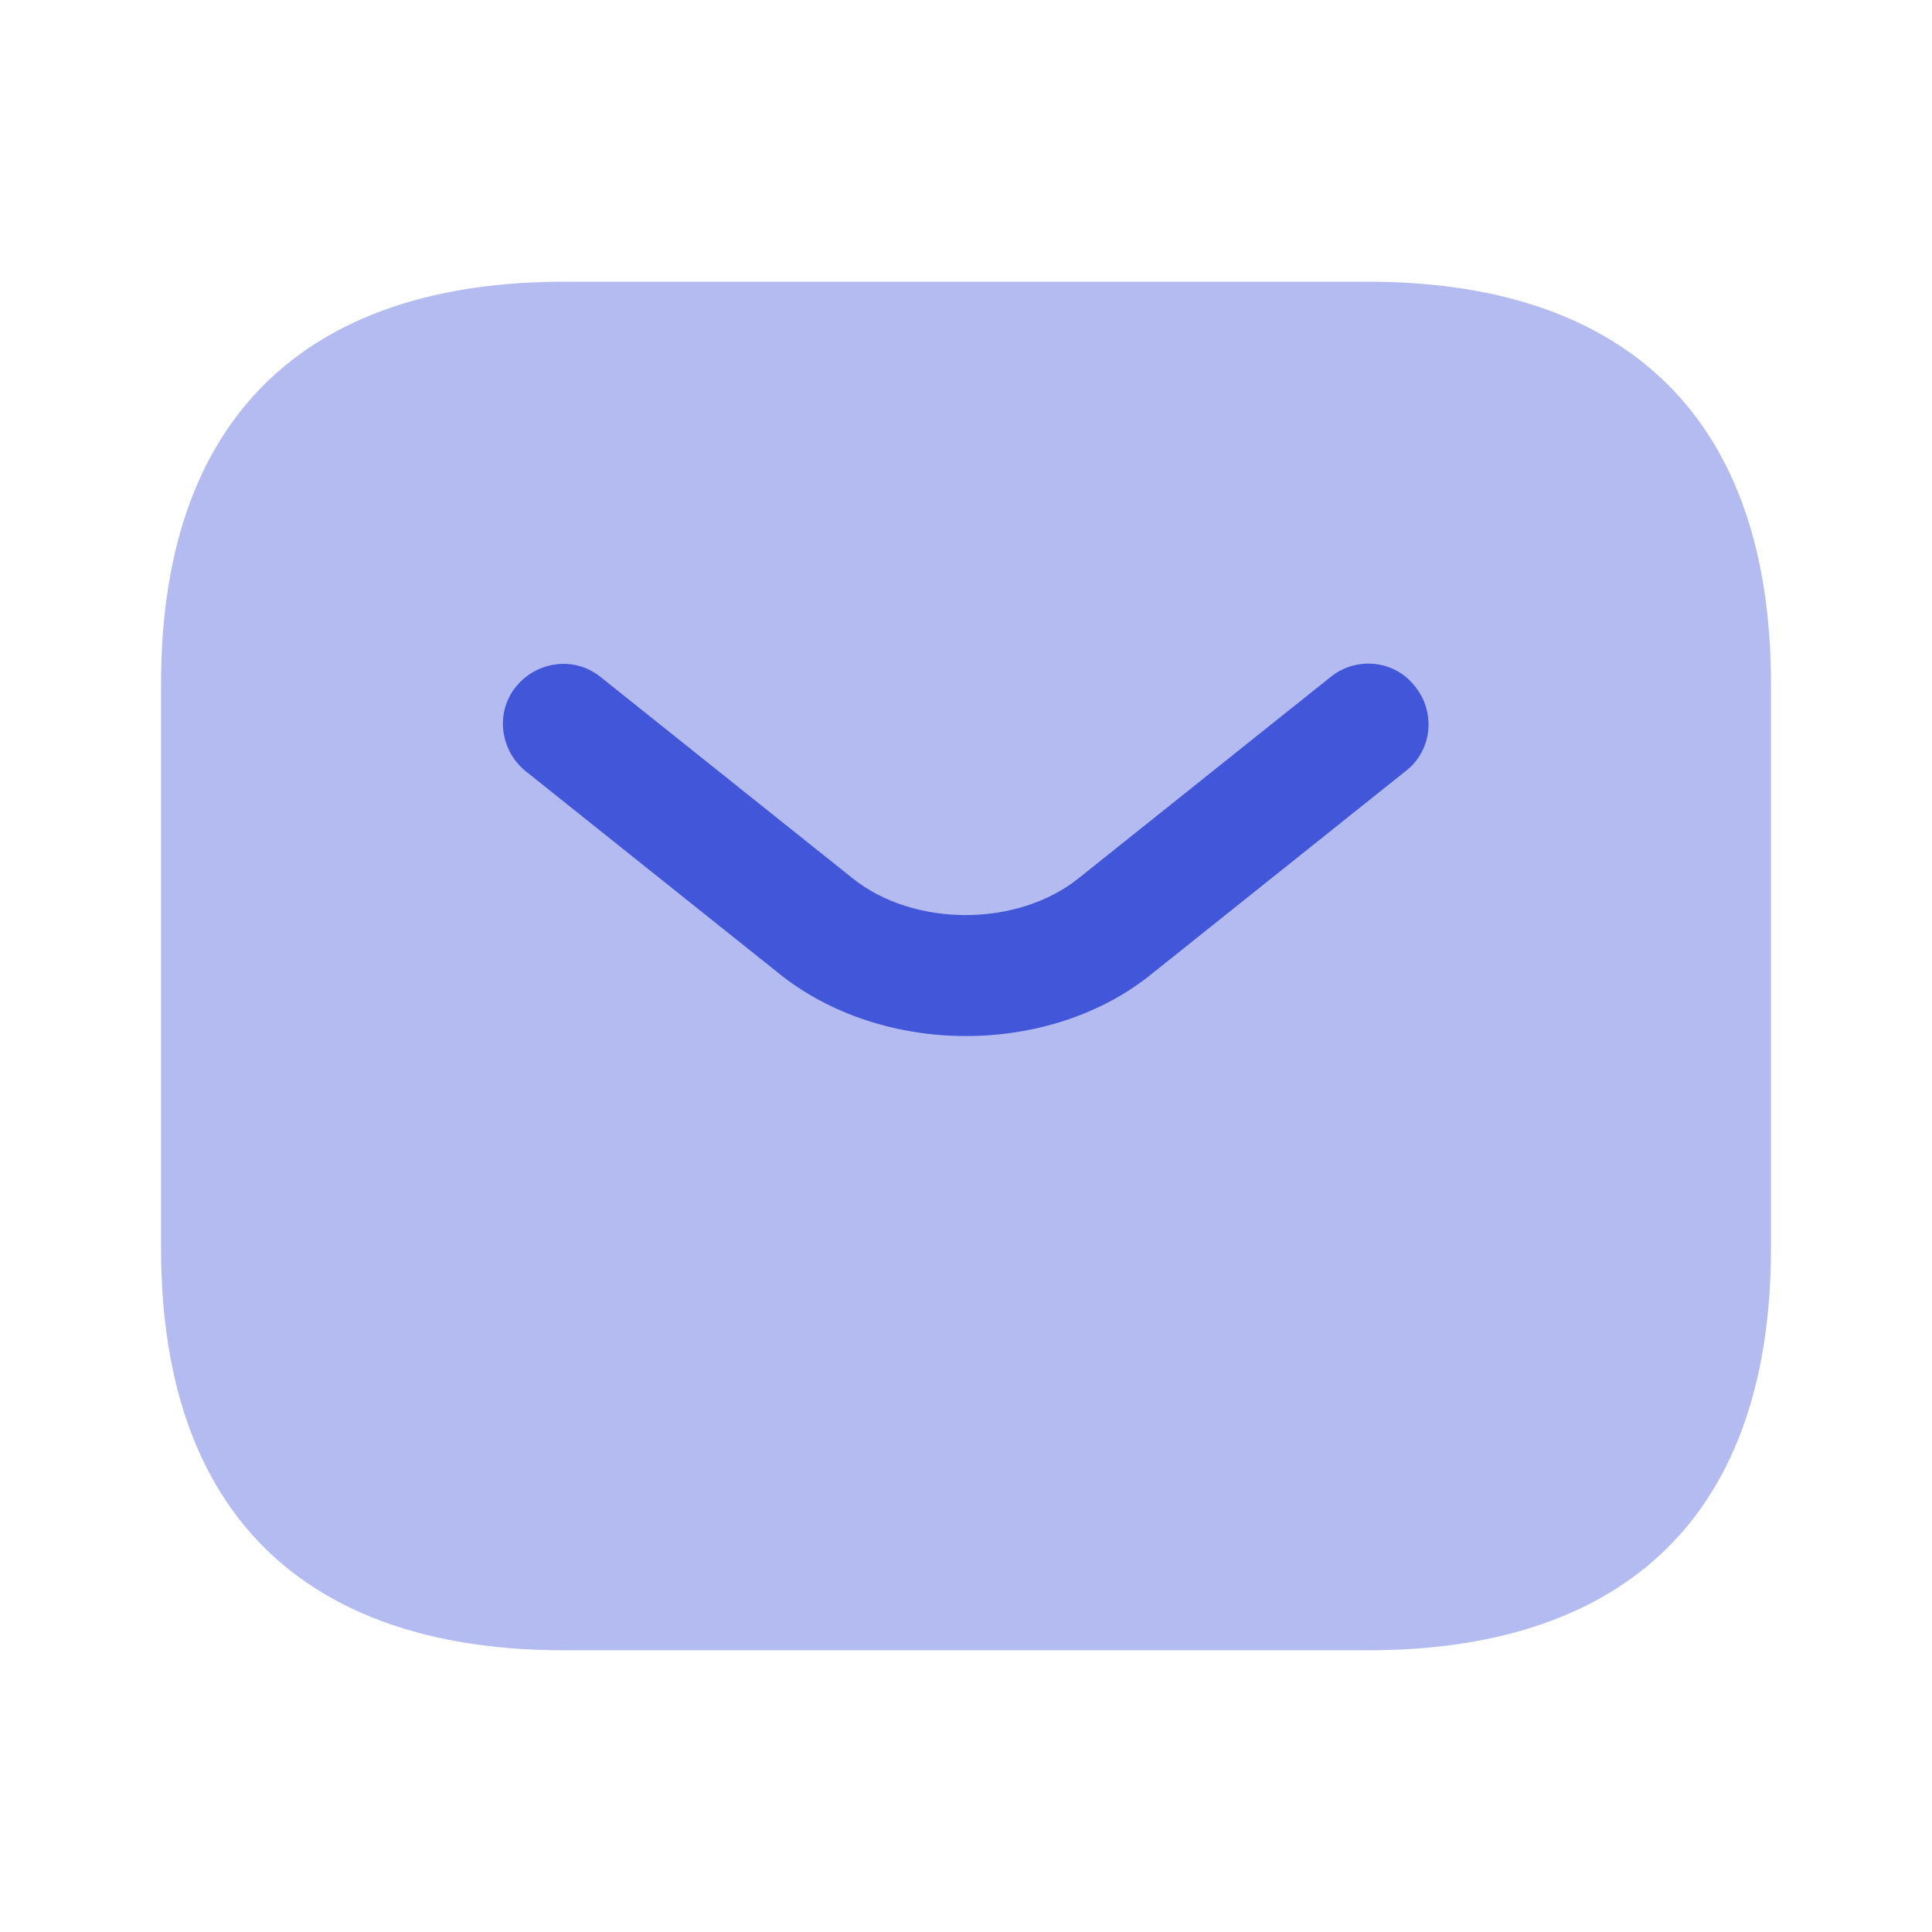 <svg width="23" height="23" viewBox="0 0 23 23" fill="none" xmlns="http://www.w3.org/2000/svg">
<path opacity="0.4" d="M16.291 19.646H6.708C3.833 19.646 1.917 18.209 1.917 14.854V8.146C1.917 4.792 3.833 3.354 6.708 3.354H16.291C19.166 3.354 21.083 4.792 21.083 8.146V14.854C21.083 18.209 19.166 19.646 16.291 19.646Z" fill="#4156D9"/>
<path d="M11.5 12.334C10.695 12.334 9.88 12.084 9.257 11.576L6.258 9.181C5.951 8.931 5.894 8.481 6.143 8.174C6.392 7.868 6.842 7.81 7.149 8.059L10.149 10.455C10.877 11.04 12.113 11.04 12.841 10.455L15.841 8.059C16.148 7.81 16.608 7.858 16.847 8.174C17.096 8.481 17.049 8.941 16.732 9.181L13.733 11.576C13.119 12.084 12.305 12.334 11.5 12.334Z" fill="#4156D9"/>
</svg>
